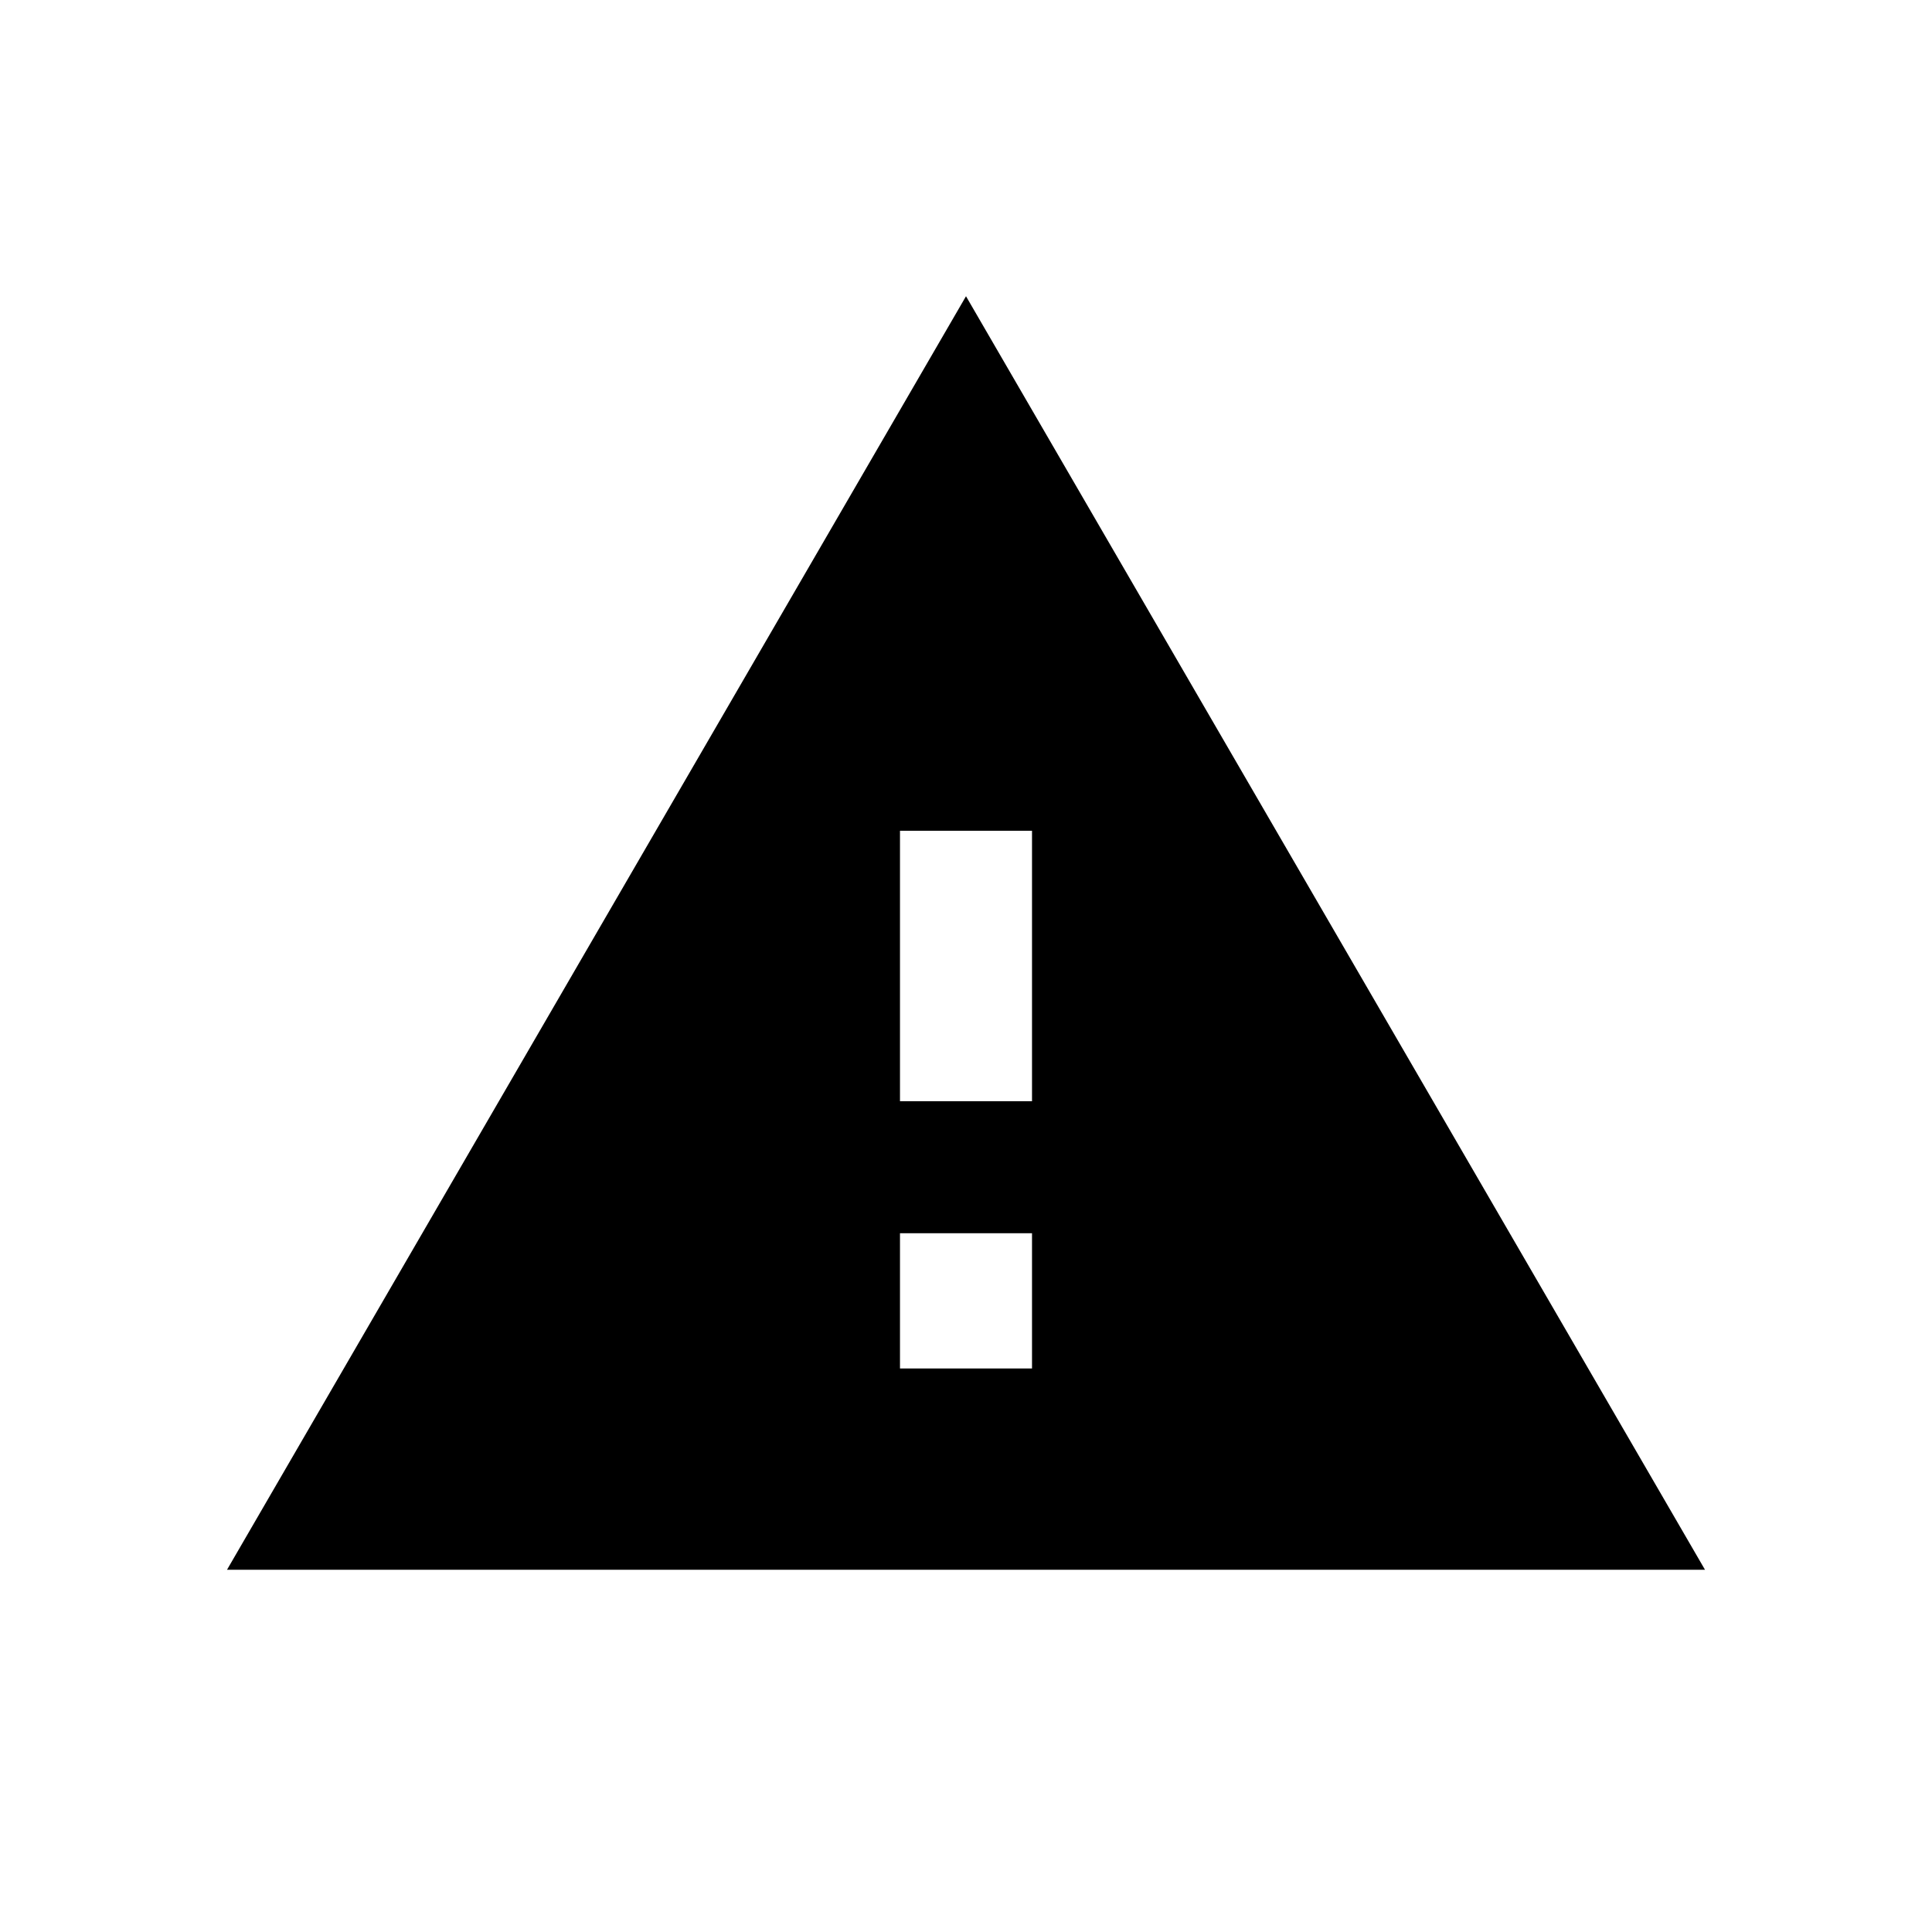 <svg xmlns="http://www.w3.org/2000/svg" width="24" height="24" viewBox="0 0 24 24">
    <path id="a" d="M12.82,13.68 L12.82,10.32 L11.18,10.32 L11.18,13.68 L12.82,13.68 Z M12.82,17 L12.82,15.32 L11.18,15.32 L11.18,17 L12.82,17 Z M2.82,19.5 L12,3.68 L21.18,19.5 L2.82,19.5 Z"/>
</svg>
